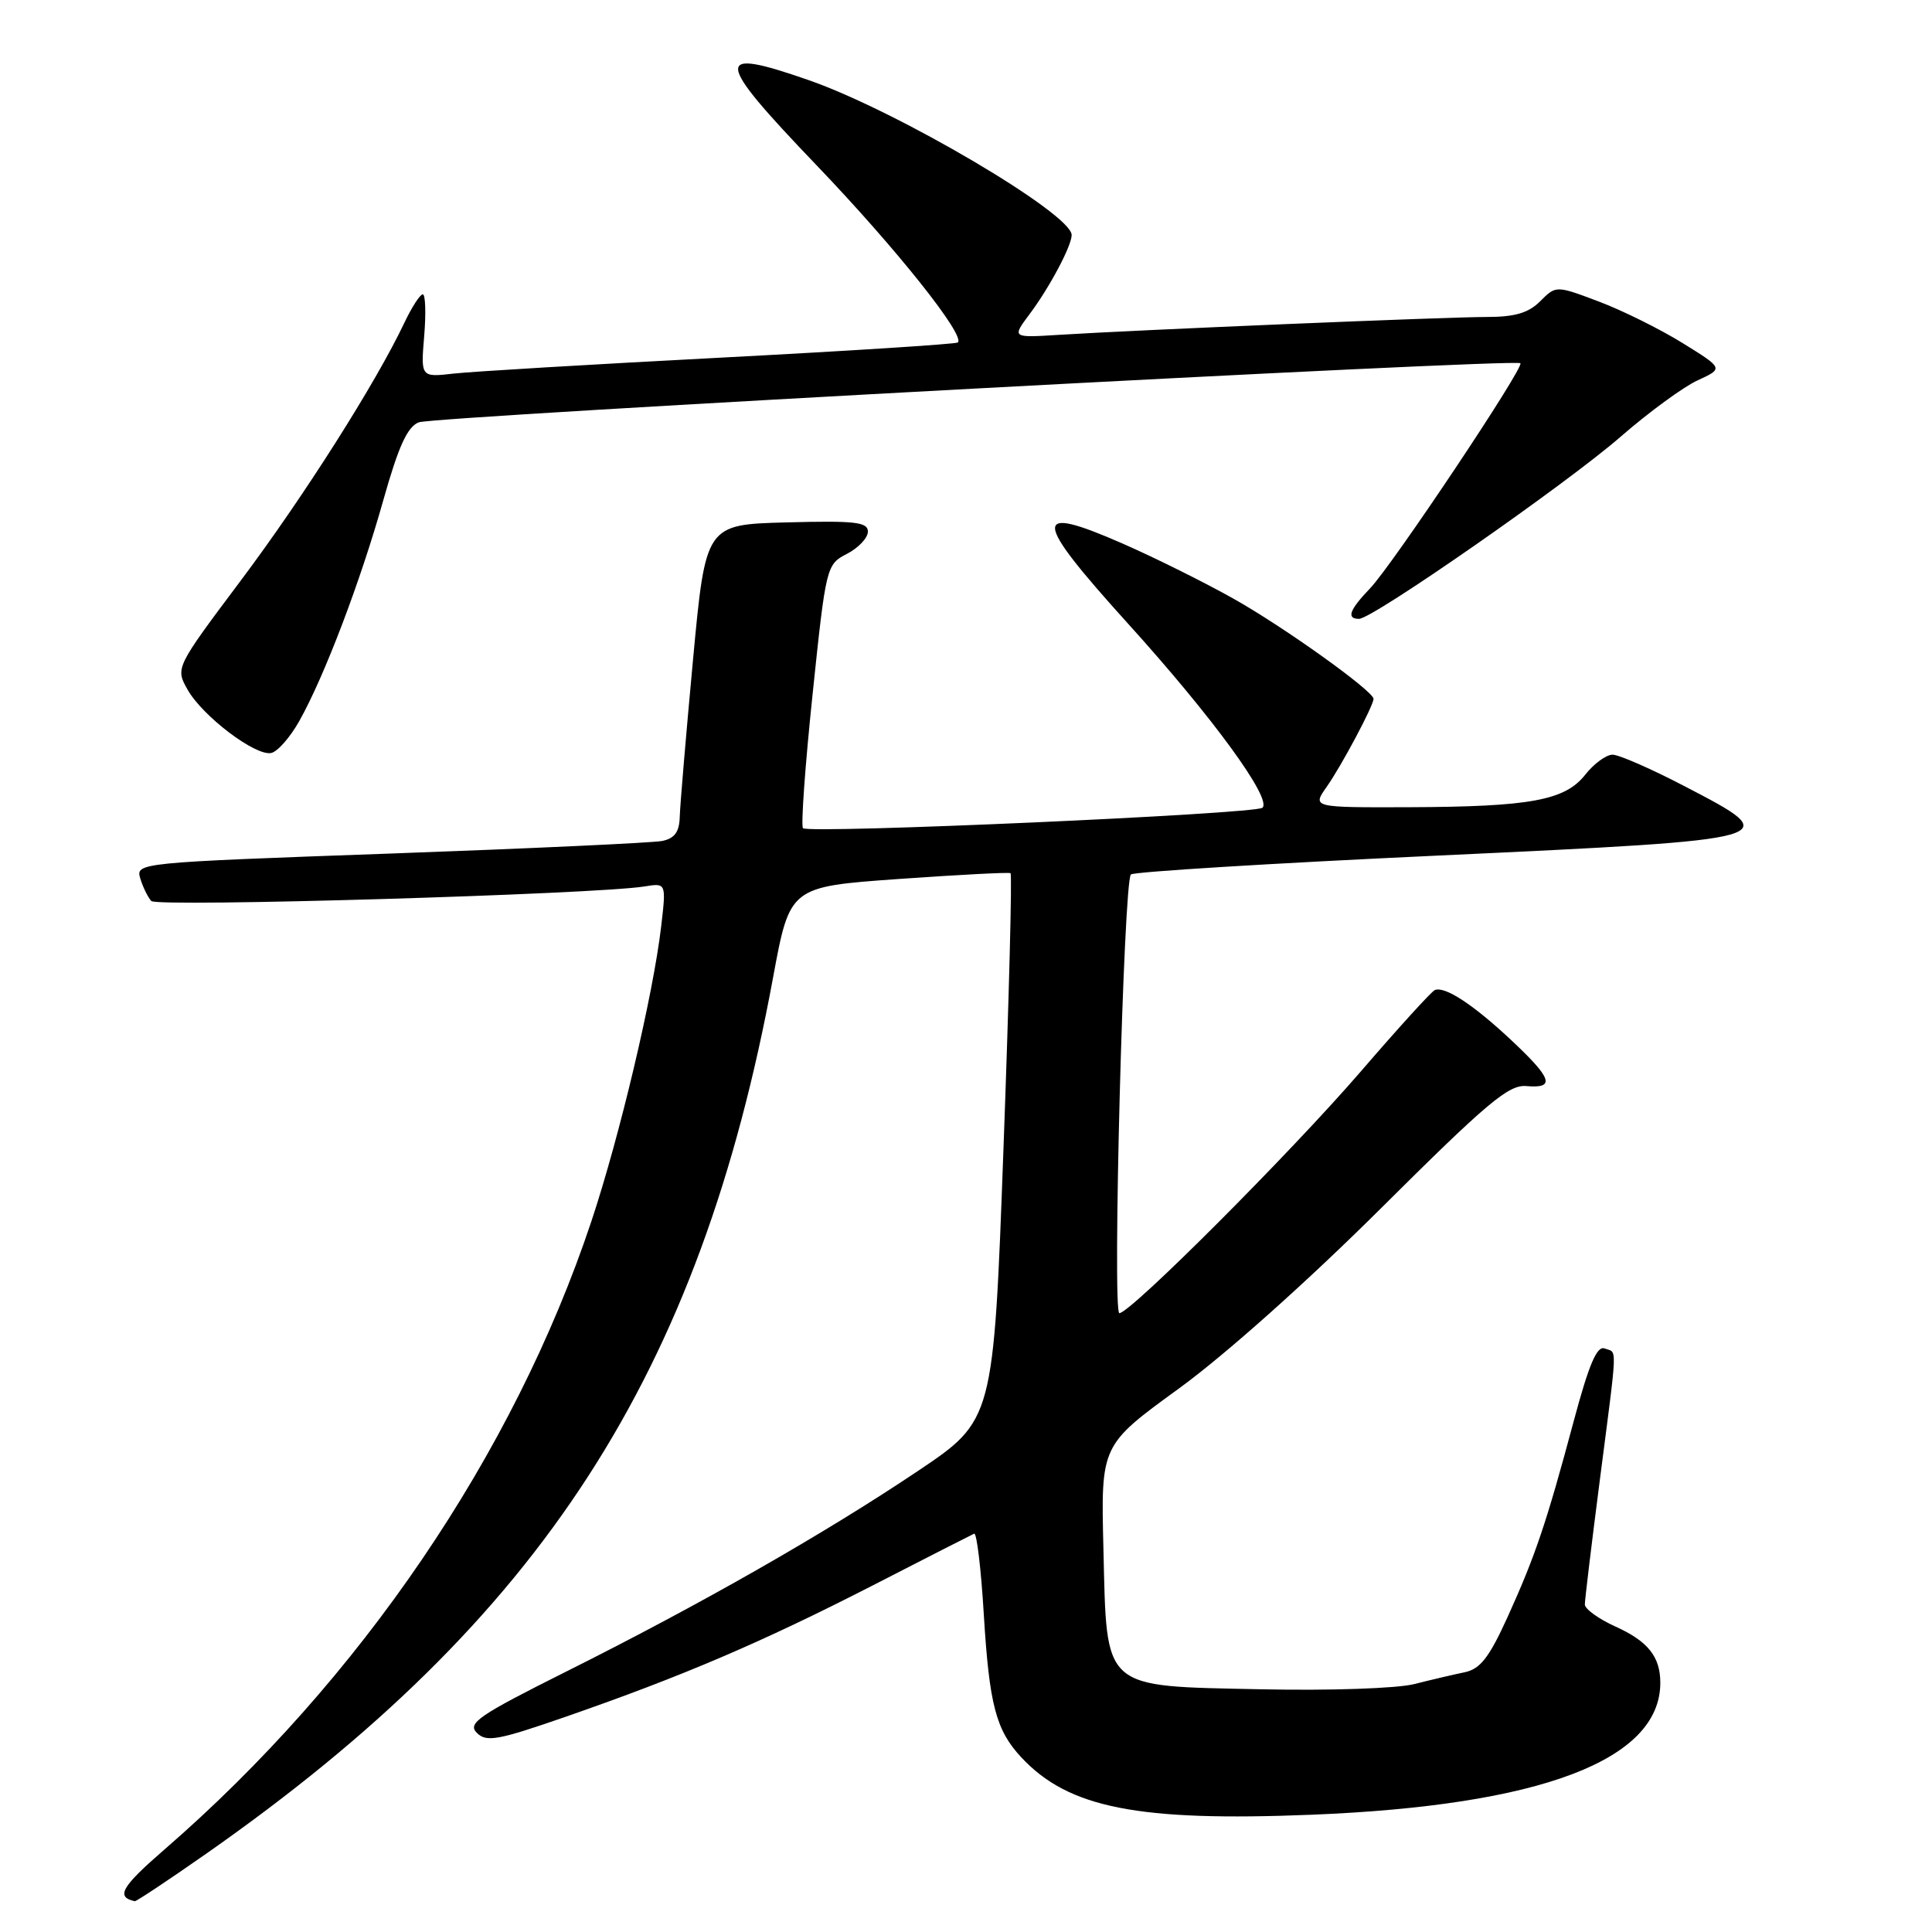 <?xml version="1.0" encoding="UTF-8" standalone="no"?>
<!DOCTYPE svg PUBLIC "-//W3C//DTD SVG 1.1//EN" "http://www.w3.org/Graphics/SVG/1.1/DTD/svg11.dtd" >
<svg xmlns="http://www.w3.org/2000/svg" xmlns:xlink="http://www.w3.org/1999/xlink" version="1.1" viewBox="0 0 256 256">
 <g >
 <path fill="currentColor"
d=" M 27.36 245.60 C 71.81 214.49 92.74 182.12 102.44 129.50 C 104.66 117.50 104.66 117.50 119.08 116.47 C 127.01 115.91 133.68 115.56 133.90 115.70 C 134.12 115.85 133.70 132.21 132.97 152.08 C 131.65 188.19 131.65 188.19 121.57 194.95 C 109.24 203.22 92.86 212.57 75.11 221.45 C 63.40 227.31 61.91 228.33 63.18 229.61 C 64.45 230.88 65.94 230.61 75.07 227.44 C 90.41 222.11 100.93 217.61 115.48 210.16 C 122.62 206.49 128.74 203.37 129.08 203.22 C 129.42 203.06 130.00 207.89 130.36 213.95 C 131.09 225.90 131.97 229.25 135.32 232.85 C 141.57 239.57 150.79 241.39 173.83 240.46 C 204.13 239.24 220.00 233.23 220.00 222.98 C 220.00 219.52 218.36 217.47 214.06 215.53 C 211.83 214.52 210.00 213.20 210.00 212.60 C 210.00 211.99 210.90 204.53 212.00 196.00 C 214.38 177.57 214.31 179.33 212.62 178.68 C 211.60 178.29 210.54 180.79 208.52 188.33 C 204.90 201.84 203.42 206.21 199.76 214.27 C 197.33 219.62 196.14 221.15 194.09 221.58 C 192.67 221.87 189.65 222.58 187.39 223.15 C 185.09 223.73 176.21 224.03 167.17 223.84 C 145.86 223.39 146.67 224.11 146.21 205.24 C 145.87 191.50 145.87 191.50 156.19 184.00 C 162.30 179.56 173.22 169.82 183.00 160.09 C 197.07 146.09 199.91 143.70 202.25 143.91 C 206.14 144.25 205.69 142.92 200.19 137.77 C 195.19 133.09 191.44 130.64 190.12 131.19 C 189.69 131.36 185.27 136.22 180.29 142.00 C 171.01 152.75 149.79 174.00 148.32 174.00 C 147.37 174.00 148.88 116.82 149.85 115.87 C 150.21 115.52 168.49 114.39 190.49 113.37 C 236.71 111.21 236.73 111.20 223.14 104.14 C 218.77 101.86 214.51 100.00 213.67 100.00 C 212.83 100.00 211.21 101.19 210.07 102.63 C 207.38 106.06 202.81 106.90 186.68 106.96 C 173.86 107.00 173.86 107.00 175.80 104.25 C 177.75 101.48 182.00 93.50 182.00 92.60 C 182.00 91.58 170.17 83.11 163.50 79.36 C 159.65 77.19 153.01 73.89 148.74 72.02 C 136.65 66.73 136.77 68.59 149.41 82.57 C 160.65 94.98 168.59 105.86 167.28 107.03 C 166.35 107.87 107.16 110.50 106.40 109.74 C 106.11 109.45 106.68 101.47 107.67 92.01 C 109.45 74.99 109.50 74.79 112.24 73.38 C 113.76 72.59 115.00 71.27 115.00 70.44 C 115.00 69.17 113.29 68.98 104.25 69.22 C 93.50 69.50 93.50 69.50 91.82 87.50 C 90.90 97.40 90.11 106.73 90.07 108.23 C 90.02 110.23 89.40 111.09 87.75 111.43 C 86.51 111.68 70.30 112.43 51.73 113.10 C 18.18 114.30 17.97 114.32 18.59 116.41 C 18.94 117.56 19.60 118.90 20.05 119.39 C 20.83 120.22 78.85 118.51 85.39 117.46 C 88.28 116.99 88.28 116.99 87.61 122.75 C 86.54 131.87 82.11 150.58 78.34 161.89 C 68.07 192.67 47.73 222.59 21.80 245.06 C 16.07 250.03 15.31 251.36 17.86 251.92 C 18.05 251.96 22.33 249.12 27.36 245.60 Z  M 39.67 95.52 C 42.99 89.60 47.77 77.03 50.79 66.28 C 52.80 59.14 53.98 56.55 55.49 55.96 C 57.57 55.16 200.80 47.47 201.46 48.13 C 202.00 48.67 184.53 74.83 181.55 77.95 C 178.80 80.82 178.37 82.00 180.08 82.00 C 181.89 82.00 207.55 64.13 214.75 57.86 C 218.46 54.63 223.05 51.27 224.94 50.40 C 228.38 48.82 228.38 48.82 222.94 45.45 C 219.95 43.60 214.95 41.12 211.84 39.95 C 206.18 37.82 206.18 37.82 204.09 39.91 C 202.53 41.47 200.74 42.00 197.01 42.00 C 191.73 42.00 150.79 43.71 140.29 44.37 C 134.08 44.76 134.08 44.76 136.42 41.63 C 139.07 38.10 142.00 32.58 142.00 31.14 C 142.00 28.33 118.84 14.68 107.16 10.62 C 94.45 6.19 94.59 7.69 108.18 21.88 C 118.70 32.86 127.94 44.45 126.92 45.38 C 126.69 45.59 112.55 46.50 95.50 47.39 C 78.45 48.28 62.53 49.23 60.13 49.50 C 55.75 50.00 55.75 50.00 56.21 44.50 C 56.46 41.47 56.37 39.00 56.02 39.00 C 55.66 39.00 54.57 40.69 53.59 42.75 C 49.82 50.72 40.29 65.74 31.94 76.88 C 23.23 88.50 23.23 88.50 24.86 91.39 C 26.85 94.90 33.81 100.18 35.92 99.78 C 36.76 99.62 38.45 97.70 39.67 95.52 Z "/>
</g>
</svg>